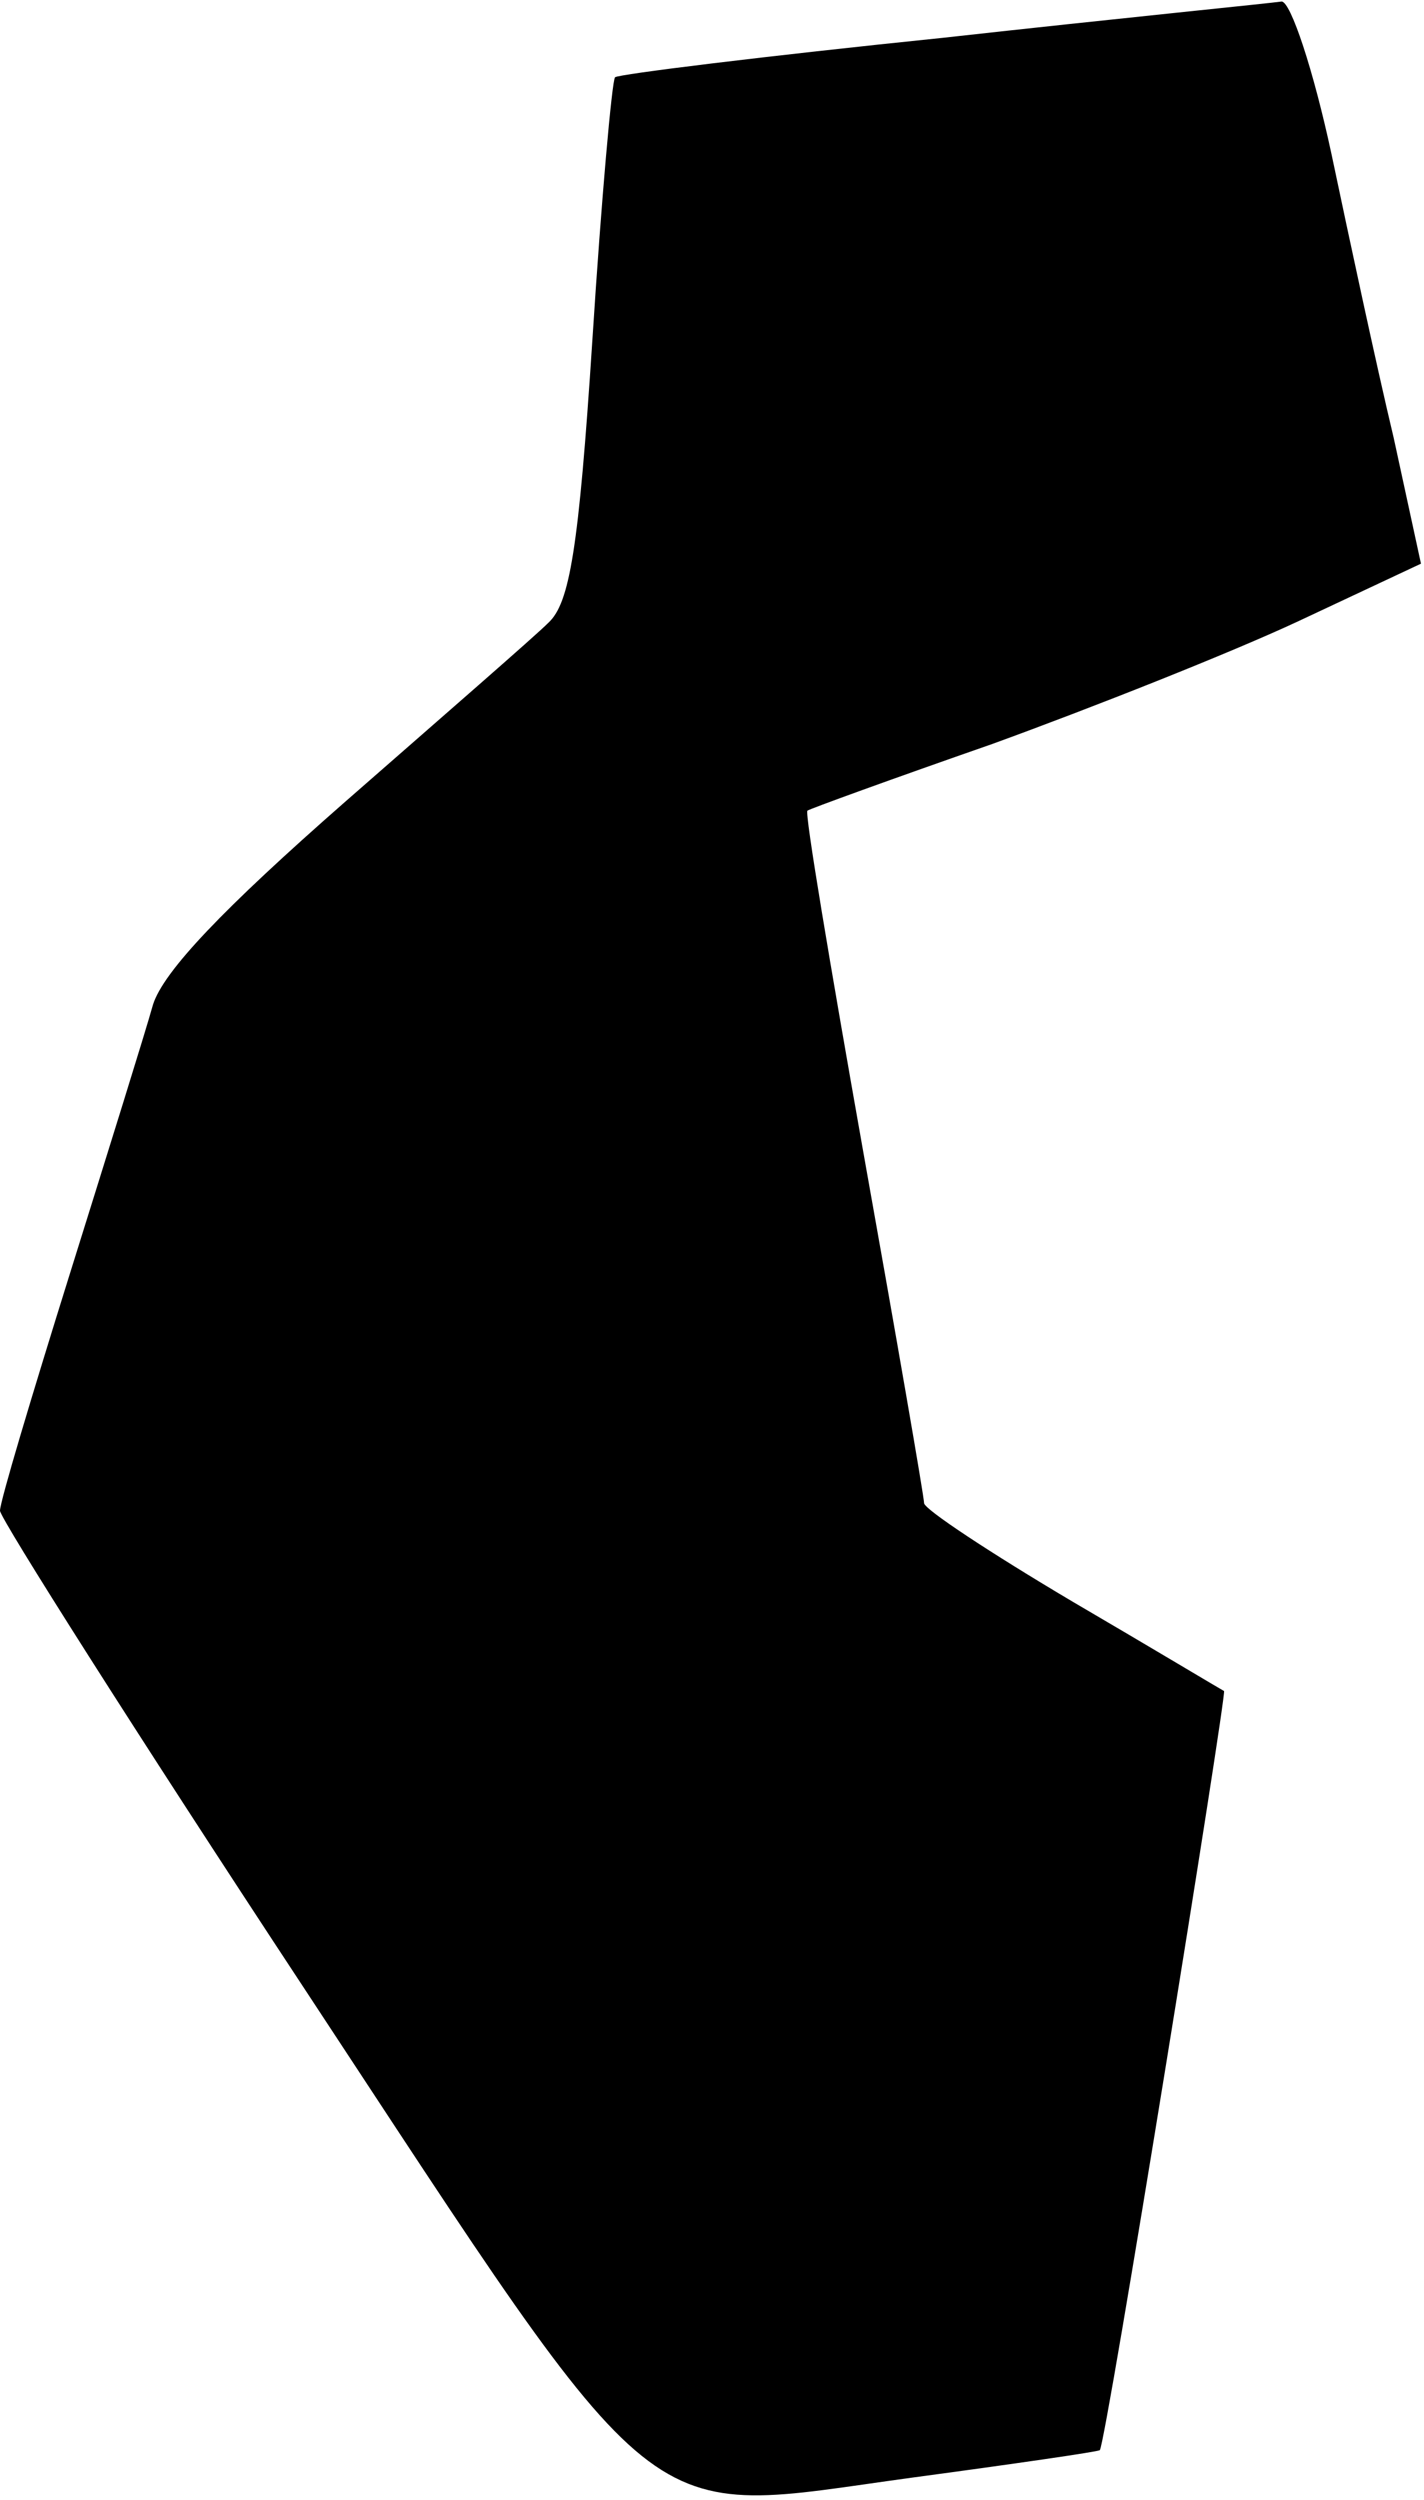 <?xml version="1.0" standalone="no"?>
<!DOCTYPE svg PUBLIC "-//W3C//DTD SVG 20010904//EN"
 "http://www.w3.org/TR/2001/REC-SVG-20010904/DTD/svg10.dtd">
<svg version="1.0" xmlns="http://www.w3.org/2000/svg"
 width="94pt" height="165pt" viewBox="0 0 94 165"
 preserveAspectRatio="xMidYMid meet">
<g transform="translate(0,165) scale(0.1,-0.1)"
fill="#000000" stroke="none">
<path fill="#000000" stroke="none" d="M622 1625 c-117 -12 -214 -24 -216 -26
-2 -2 -9 -80 -15 -174 -9 -138 -15 -173 -29 -186 -9 -9 -70 -62 -134 -118 -81
-71 -120 -112 -127 -134 -5 -18 -30 -98 -55 -178 -25 -80 -46 -150 -46 -156 0
-5 90 -147 200 -314 243 -369 219 -349 403 -324 67 9 122 17 123 18 4 4 84
500 82 501 -2 1 -47 28 -100 59 -54 32 -98 61 -98 65 0 4 -18 108 -40 231 -22
124 -39 225 -37 226 1 1 56 21 122 44 66 24 157 60 202 81 l81 38 -18 83 c-11
46 -29 130 -41 187 -12 56 -27 101 -33 101 -6 -1 -107 -11 -224 -24z"/>
</g>
</svg>
